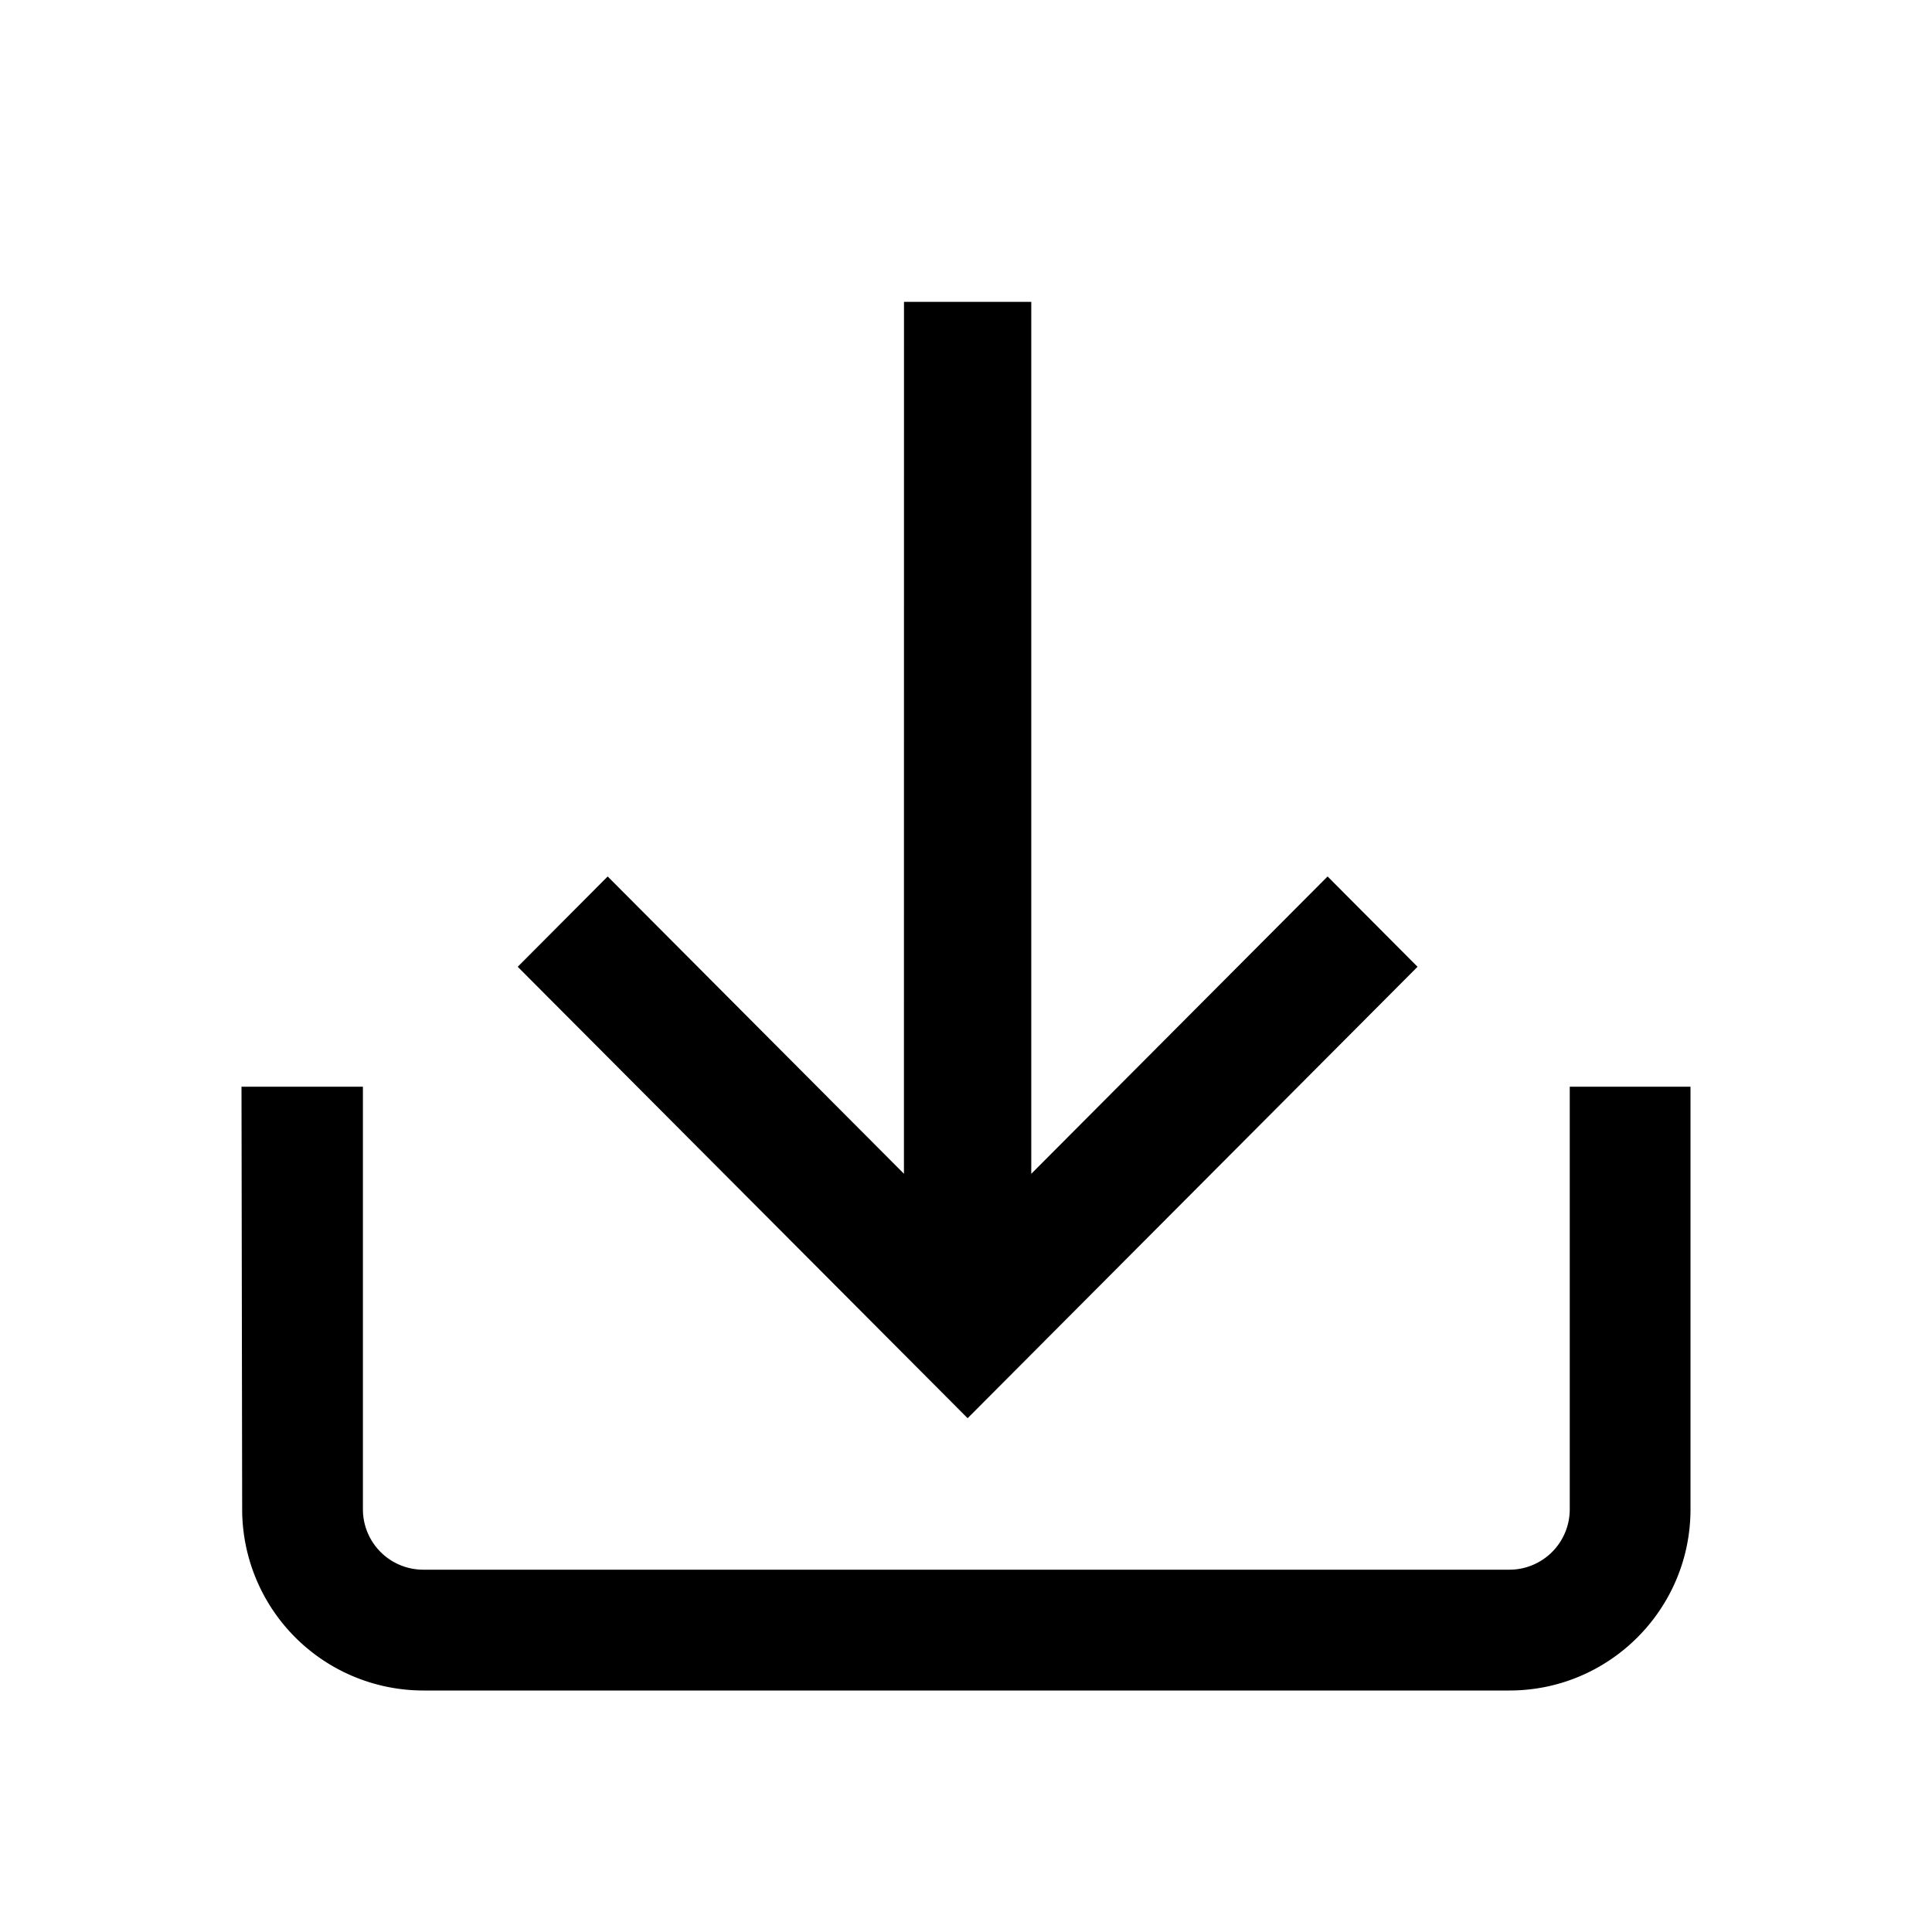 <svg class="icon" width="200px" height="200.00px" viewBox="0 0 1024 1024" version="1.1" xmlns="http://www.w3.org/2000/svg"><path d="M192.352 575.968v224a32 32 0 0 0 32 32H800a32 32 0 0 0 32-32v-224H896v224C896 852.96 852.96 896 800.064 896H224.32a96.096 96.096 0 0 1-95.968-96L128 575.968h64.352zM546.592 160v462.144l157.056-157.6 47.68 47.872-238.464 239.264-238.464-239.264 47.68-47.872 157.024 157.568L479.136 160h67.456z" /></svg>
